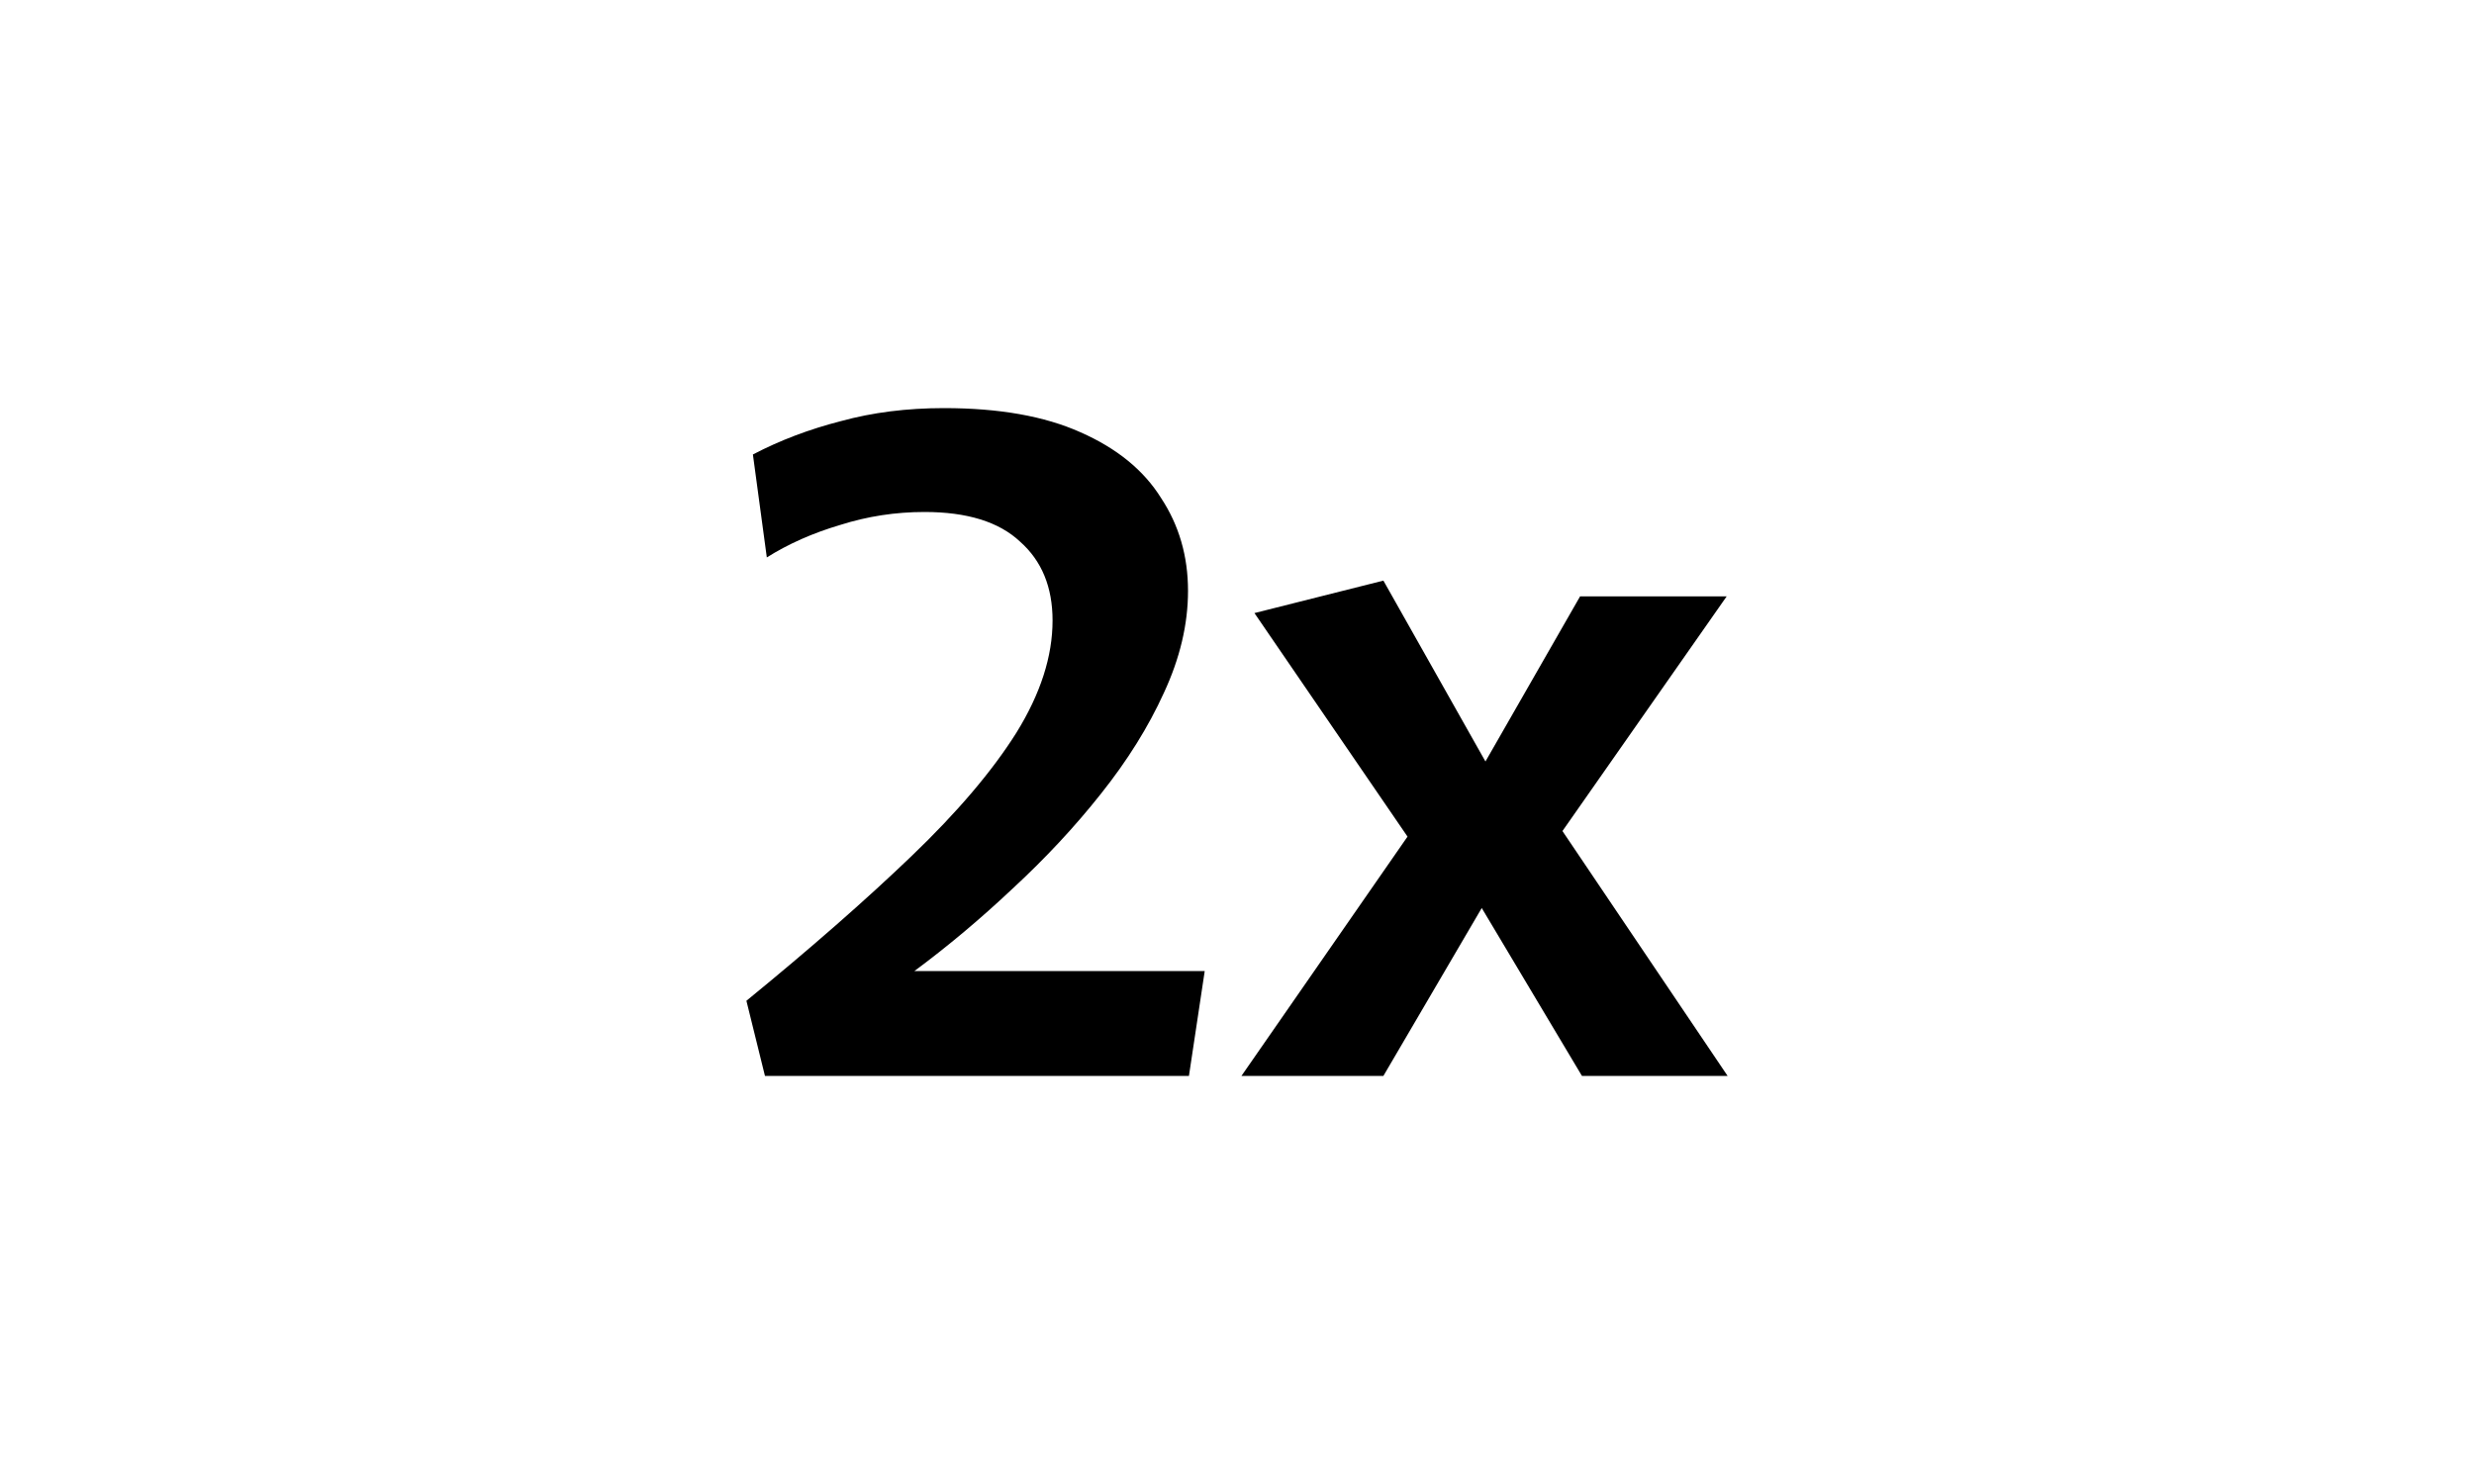 <svg xmlns="http://www.w3.org/2000/svg" viewBox="0 0 40 24"><path fill="#000" d="m12.368 17.4-.3-1.215c1.04-.85 1.93-1.63 2.67-2.34s1.305-1.375 1.695-1.995c.39-.63.585-1.235.585-1.815 0-.54-.175-.965-.525-1.275-.34-.32-.855-.48-1.545-.48-.47 0-.925.07-1.365.21-.44.13-.835.305-1.185.525l-.225-1.665c.44-.23.915-.41 1.425-.54.51-.14 1.065-.21 1.665-.21.89 0 1.625.13 2.205.39.59.26 1.025.615 1.305 1.065.29.44.435.94.435 1.5 0 .54-.13 1.09-.39 1.65-.25.55-.59 1.095-1.02 1.635-.42.53-.895 1.04-1.425 1.53-.52.49-1.05.935-1.59 1.335h4.695l-.255 1.695h-6.855ZM20.072 17.4l2.685-3.87-2.475-3.615 2.085-.525 1.65 2.925 1.53-2.67h2.37l-2.655 3.795 2.67 3.96h-2.355l-1.62-2.715-1.59 2.715h-2.295Z"/></svg>